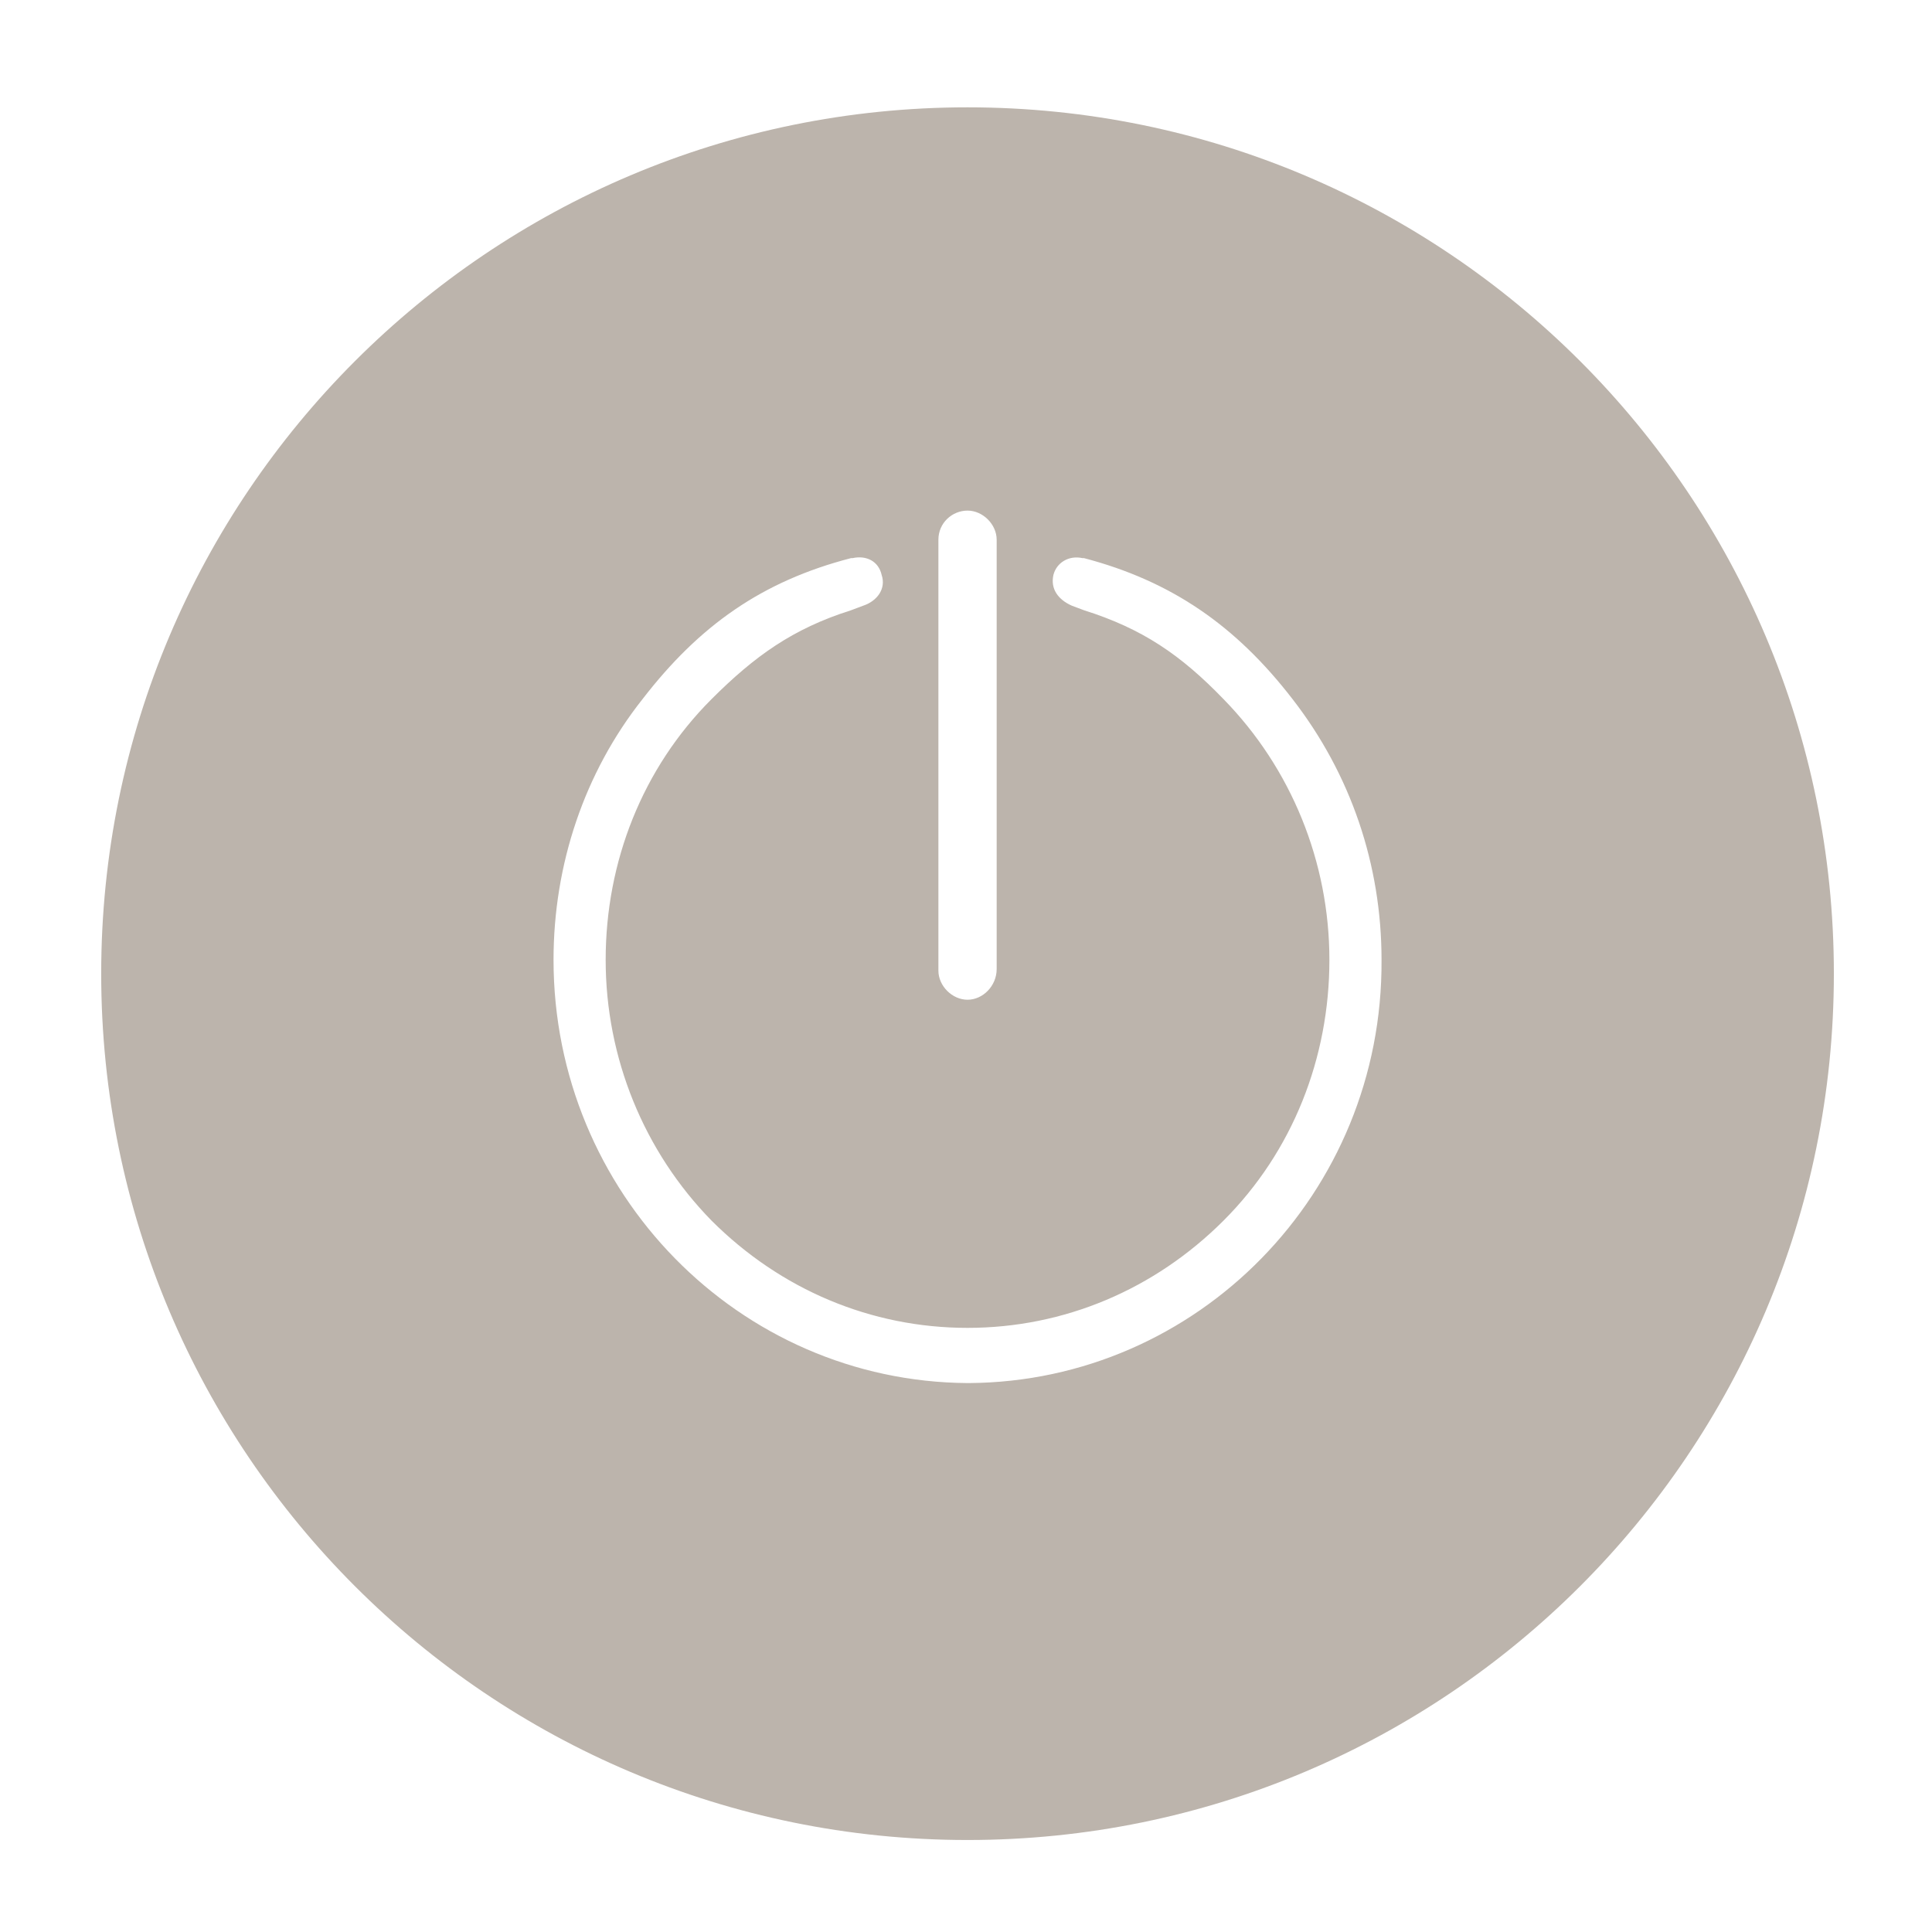 <svg id="Layer_1" xmlns="http://www.w3.org/2000/svg" viewBox="14 154 126 126"><style>.st0{fill:#BCB4AC;}</style><path id="XMLID_2_" class="st0" d="M77.1 161c-31.2 0-56.5 25.3-56.5 56.5S45.9 274 77.1 274s56.5-25.3 56.5-56.5S108.3 161 77.1 161zm-1.9 28.2c0-1.1.9-1.9 1.9-1.9s1.9.9 1.9 1.9v28c0 1.1-.9 2-1.9 2s-1.9-.9-1.9-1.9v-28.1zm2 55h-.1c-14.9-.1-27-12.4-27-27.6 0-6.2 2-12.2 5.8-17 3.7-4.8 7.8-7.7 13.6-9.2h.1c.9-.2 1.7.2 1.9 1.1.3.9-.3 1.7-1.2 2l-.8.3c-3.8 1.2-6.3 3-9.1 5.8-4.5 4.5-6.9 10.6-6.9 17s2.5 12.5 6.9 17c4.5 4.5 10.4 7 16.7 7 6.3 0 12.2-2.5 16.7-7s6.9-10.6 6.9-17-2.5-12.5-6.9-17c-2.8-2.9-5.3-4.6-9.1-5.8l-.8-.3c-.9-.4-1.4-1.1-1.2-2 .2-.8 1-1.3 1.9-1.1h.1c5.7 1.5 9.9 4.4 13.6 9.2 3.8 4.9 5.8 10.8 5.8 17 .1 15.2-12 27.5-26.9 27.6z"/></svg>
